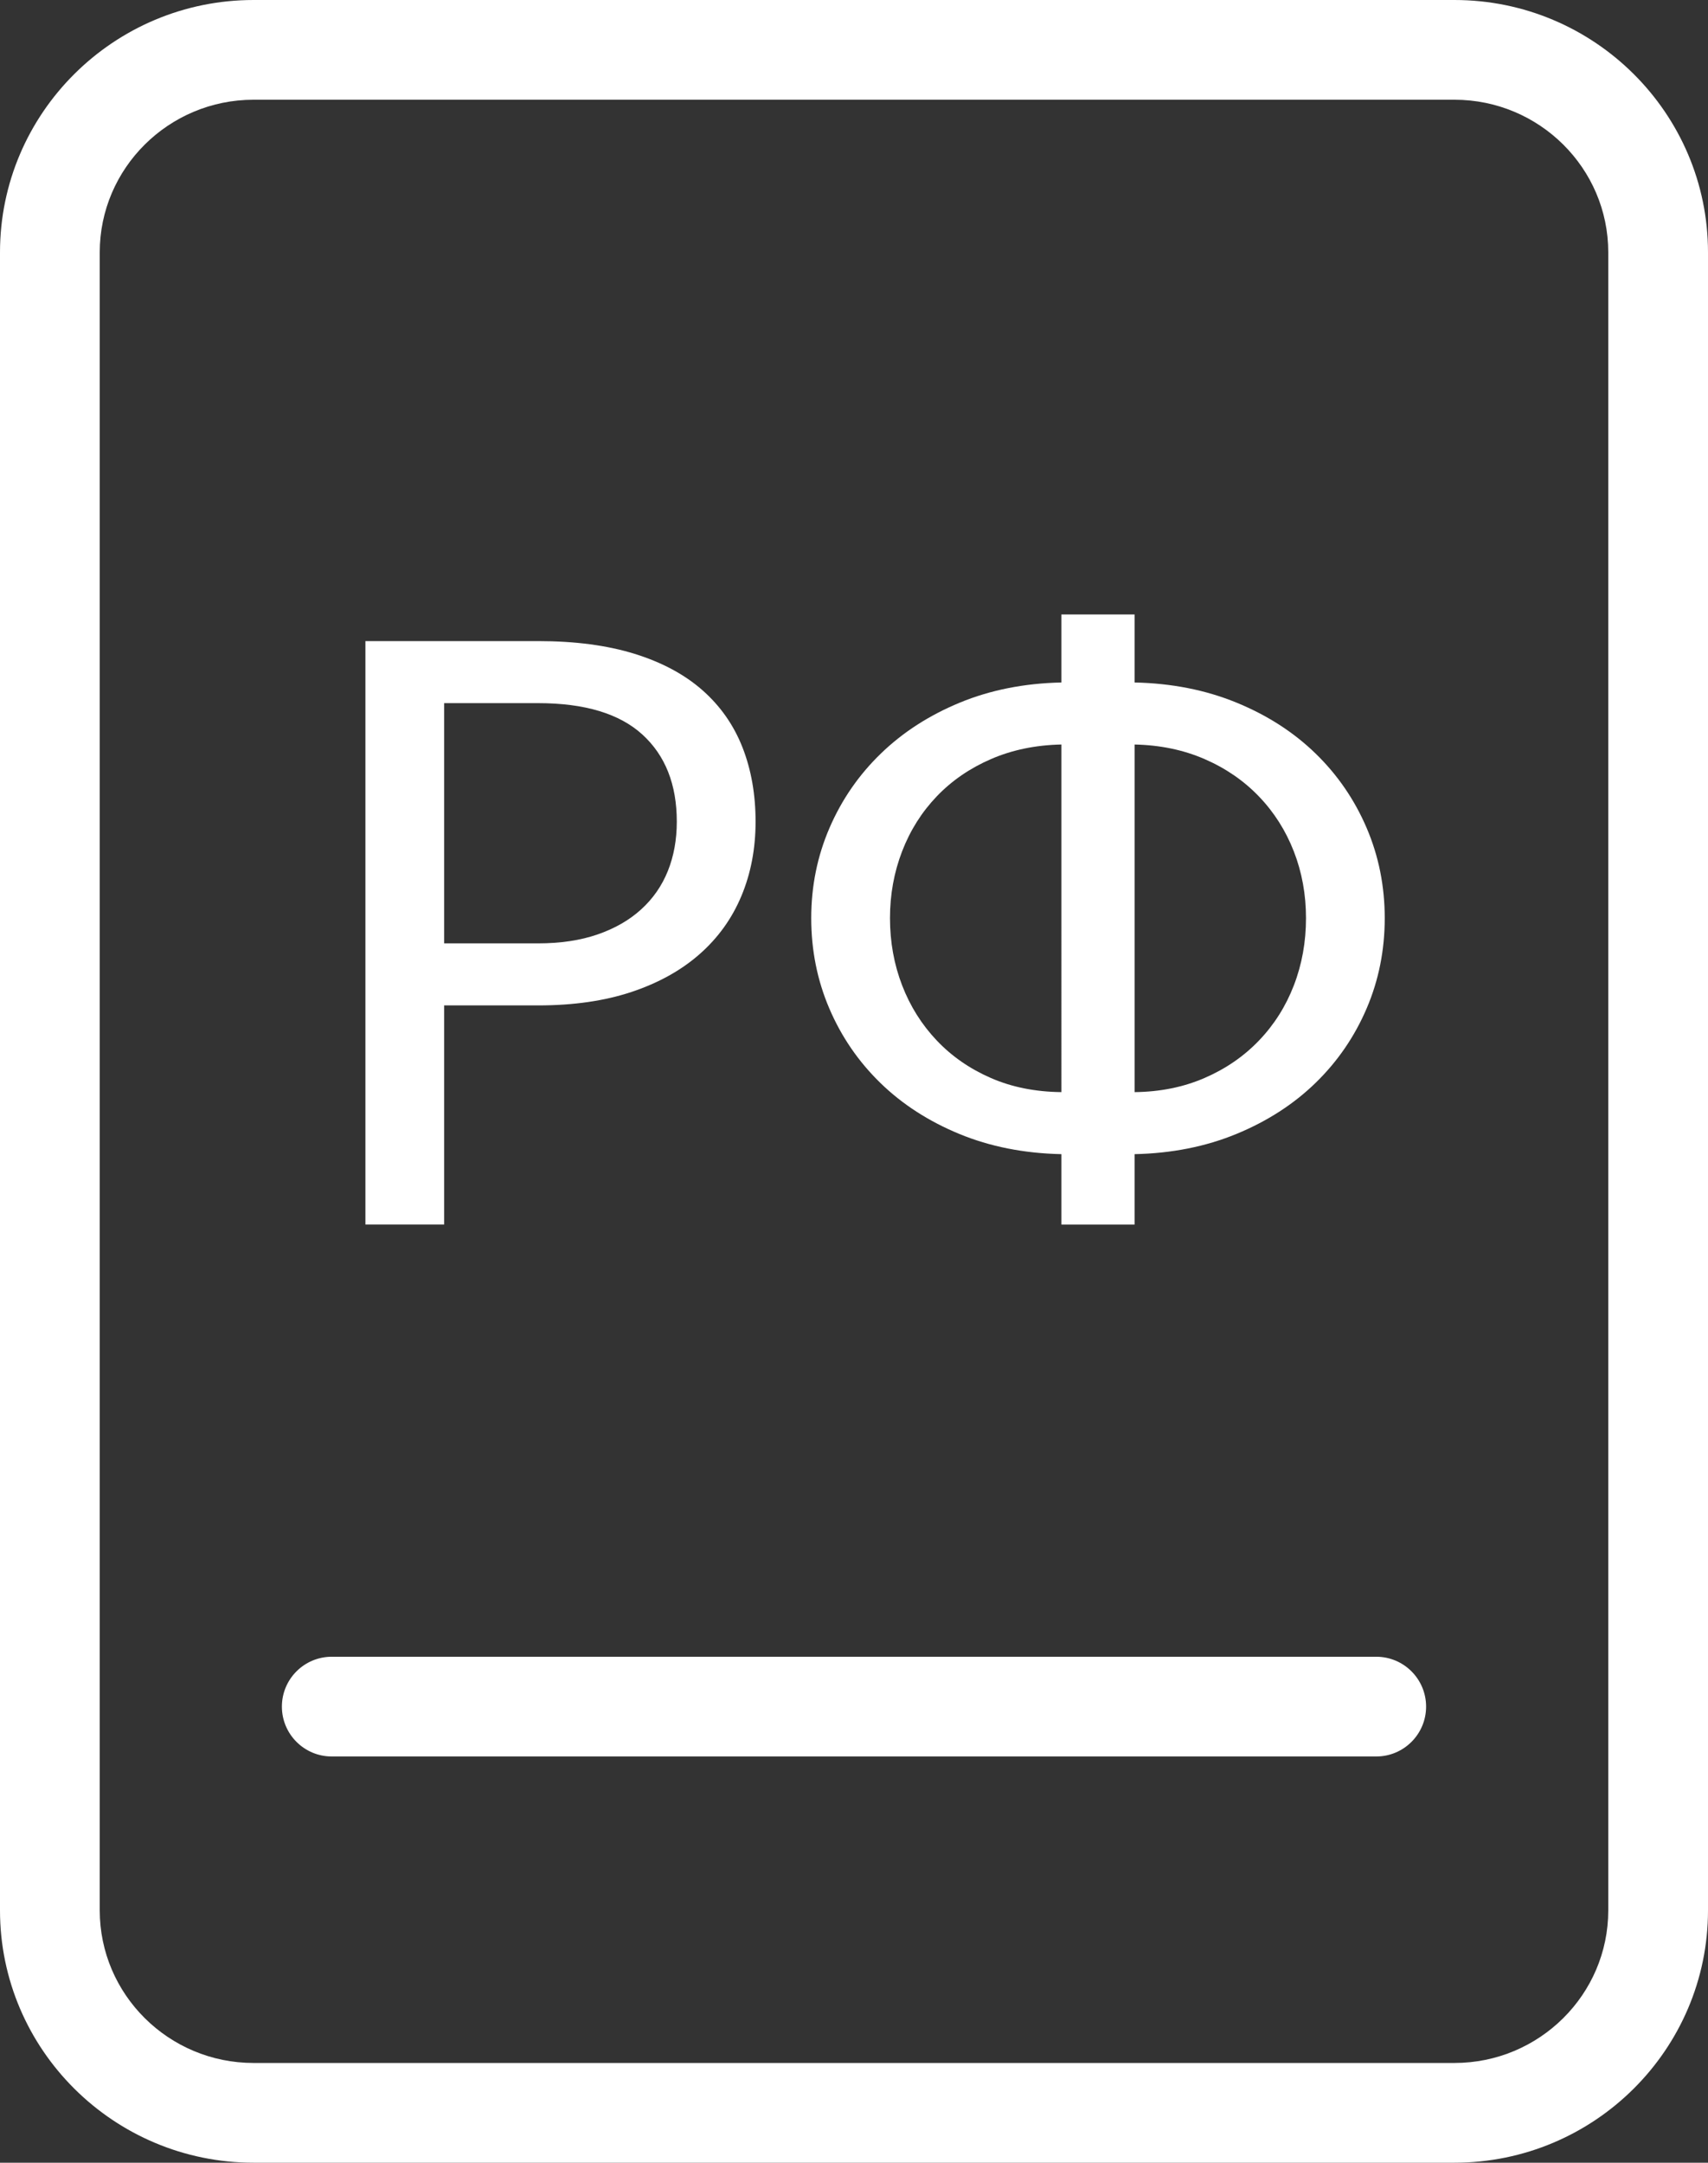 <svg version="1.1"
	 xmlns="http://www.w3.org/2000/svg" xmlns:xlink="http://www.w3.org/1999/xlink" x="0px" y="0px" width="102.75px"
	 height="130.105px" viewBox="0 0 102.75 130.105" enable-background="new 0 0 102.75 130.105" xml:space="preserve">


    <rect x="0" y="0" width="102.75" height="130.105" fill="#333333" stroke="none"/>


    <path fill="#ffffff" d="M87.497,0H15.253C6.843,0,0,6.811,0,15.182v99.741c0,8.372,6.843,15.182,15.253,15.182h72.244
        c8.41,0,15.253-6.811,15.253-15.182V15.182C102.75,6.811,95.907,0,87.497,0z M96.75,114.923c0,5.063-4.15,9.182-9.253,9.182
        H15.253c-5.103,0-9.253-4.119-9.253-9.182V15.182C6,10.119,10.151,6,15.253,6h72.244c5.103,0,9.253,4.119,9.253,9.182V114.923z"
        />
    <path fill="#ffffff" d="M82.792,99.667H19.958c-1.657,0-3,1.343-3,3s1.343,3,3,3h62.833c1.657,0,3-1.343,3-3S84.449,99.667,82.792,99.667z"/>
    <path fill="#ffffff" d="M26.72,60.484h5.653c2.124,0,3.997-0.27,5.618-0.81c1.62-0.54,2.986-1.298,4.096-2.275
        c1.11-0.977,1.949-2.144,2.516-3.502c0.567-1.357,0.851-2.847,0.851-4.467c0-1.643-0.264-3.134-0.79-4.474
        c-0.527-1.34-1.329-2.484-2.407-3.434c-1.078-0.949-2.438-1.678-4.083-2.189c-1.646-0.51-3.577-0.766-5.797-0.766H21.982v35.099
        h4.738V60.484z M26.72,42.3h5.646c2.807,0,4.9,0.63,6.28,1.89c1.38,1.26,2.069,3.007,2.069,5.24c0,1.085-0.18,2.074-0.538,2.967
        c-0.359,0.894-0.894,1.663-1.604,2.309c-0.709,0.646-1.583,1.148-2.619,1.507c-1.037,0.359-2.233,0.539-3.589,0.539H26.72V42.3z"
        />
    <path fill="#ffffff" d="M52.954,65.141c1.316,1.283,2.898,2.307,4.749,3.072c1.851,0.765,3.9,1.171,6.149,1.219v4.235h4.402v-4.235
        c2.236-0.048,4.281-0.454,6.135-1.219c1.853-0.765,3.438-1.789,4.757-3.072c1.317-1.283,2.34-2.773,3.067-4.47
        c0.727-1.697,1.09-3.51,1.09-5.438c0-1.922-0.363-3.732-1.09-5.43c-0.728-1.698-1.75-3.188-3.067-4.469
        c-1.318-1.282-2.904-2.303-4.757-3.064c-1.854-0.761-3.898-1.165-6.135-1.213v-4.091h-4.402v4.091
        c-2.233,0.048-4.271,0.453-6.113,1.213c-1.842,0.761-3.426,1.782-4.749,3.064c-1.324,1.281-2.354,2.771-3.087,4.469
        c-0.733,1.698-1.101,3.508-1.101,5.43c0,1.928,0.363,3.741,1.089,5.438S51.639,63.858,52.954,65.141z M68.255,44.789
        c1.534,0.032,2.938,0.323,4.208,0.875c1.271,0.551,2.362,1.301,3.273,2.251c0.912,0.95,1.611,2.052,2.099,3.306
        s0.731,2.591,0.731,4.012c0,1.437-0.244,2.787-0.731,4.048c-0.487,1.262-1.187,2.367-2.099,3.318
        c-0.911,0.95-2.002,1.7-3.273,2.251c-1.271,0.551-2.674,0.834-4.208,0.85V44.789z M54.271,51.208
        c0.487-1.261,1.184-2.363,2.087-3.305c0.902-0.942,1.99-1.689,3.262-2.24c1.271-0.551,2.682-0.842,4.232-0.875V65.7
        c-1.567-0.016-2.982-0.299-4.245-0.85c-1.263-0.551-2.347-1.301-3.249-2.251c-0.903-0.951-1.6-2.056-2.087-3.318
        c-0.487-1.261-0.731-2.611-0.731-4.048C53.54,53.811,53.784,52.47,54.271,51.208z"/>

</svg>